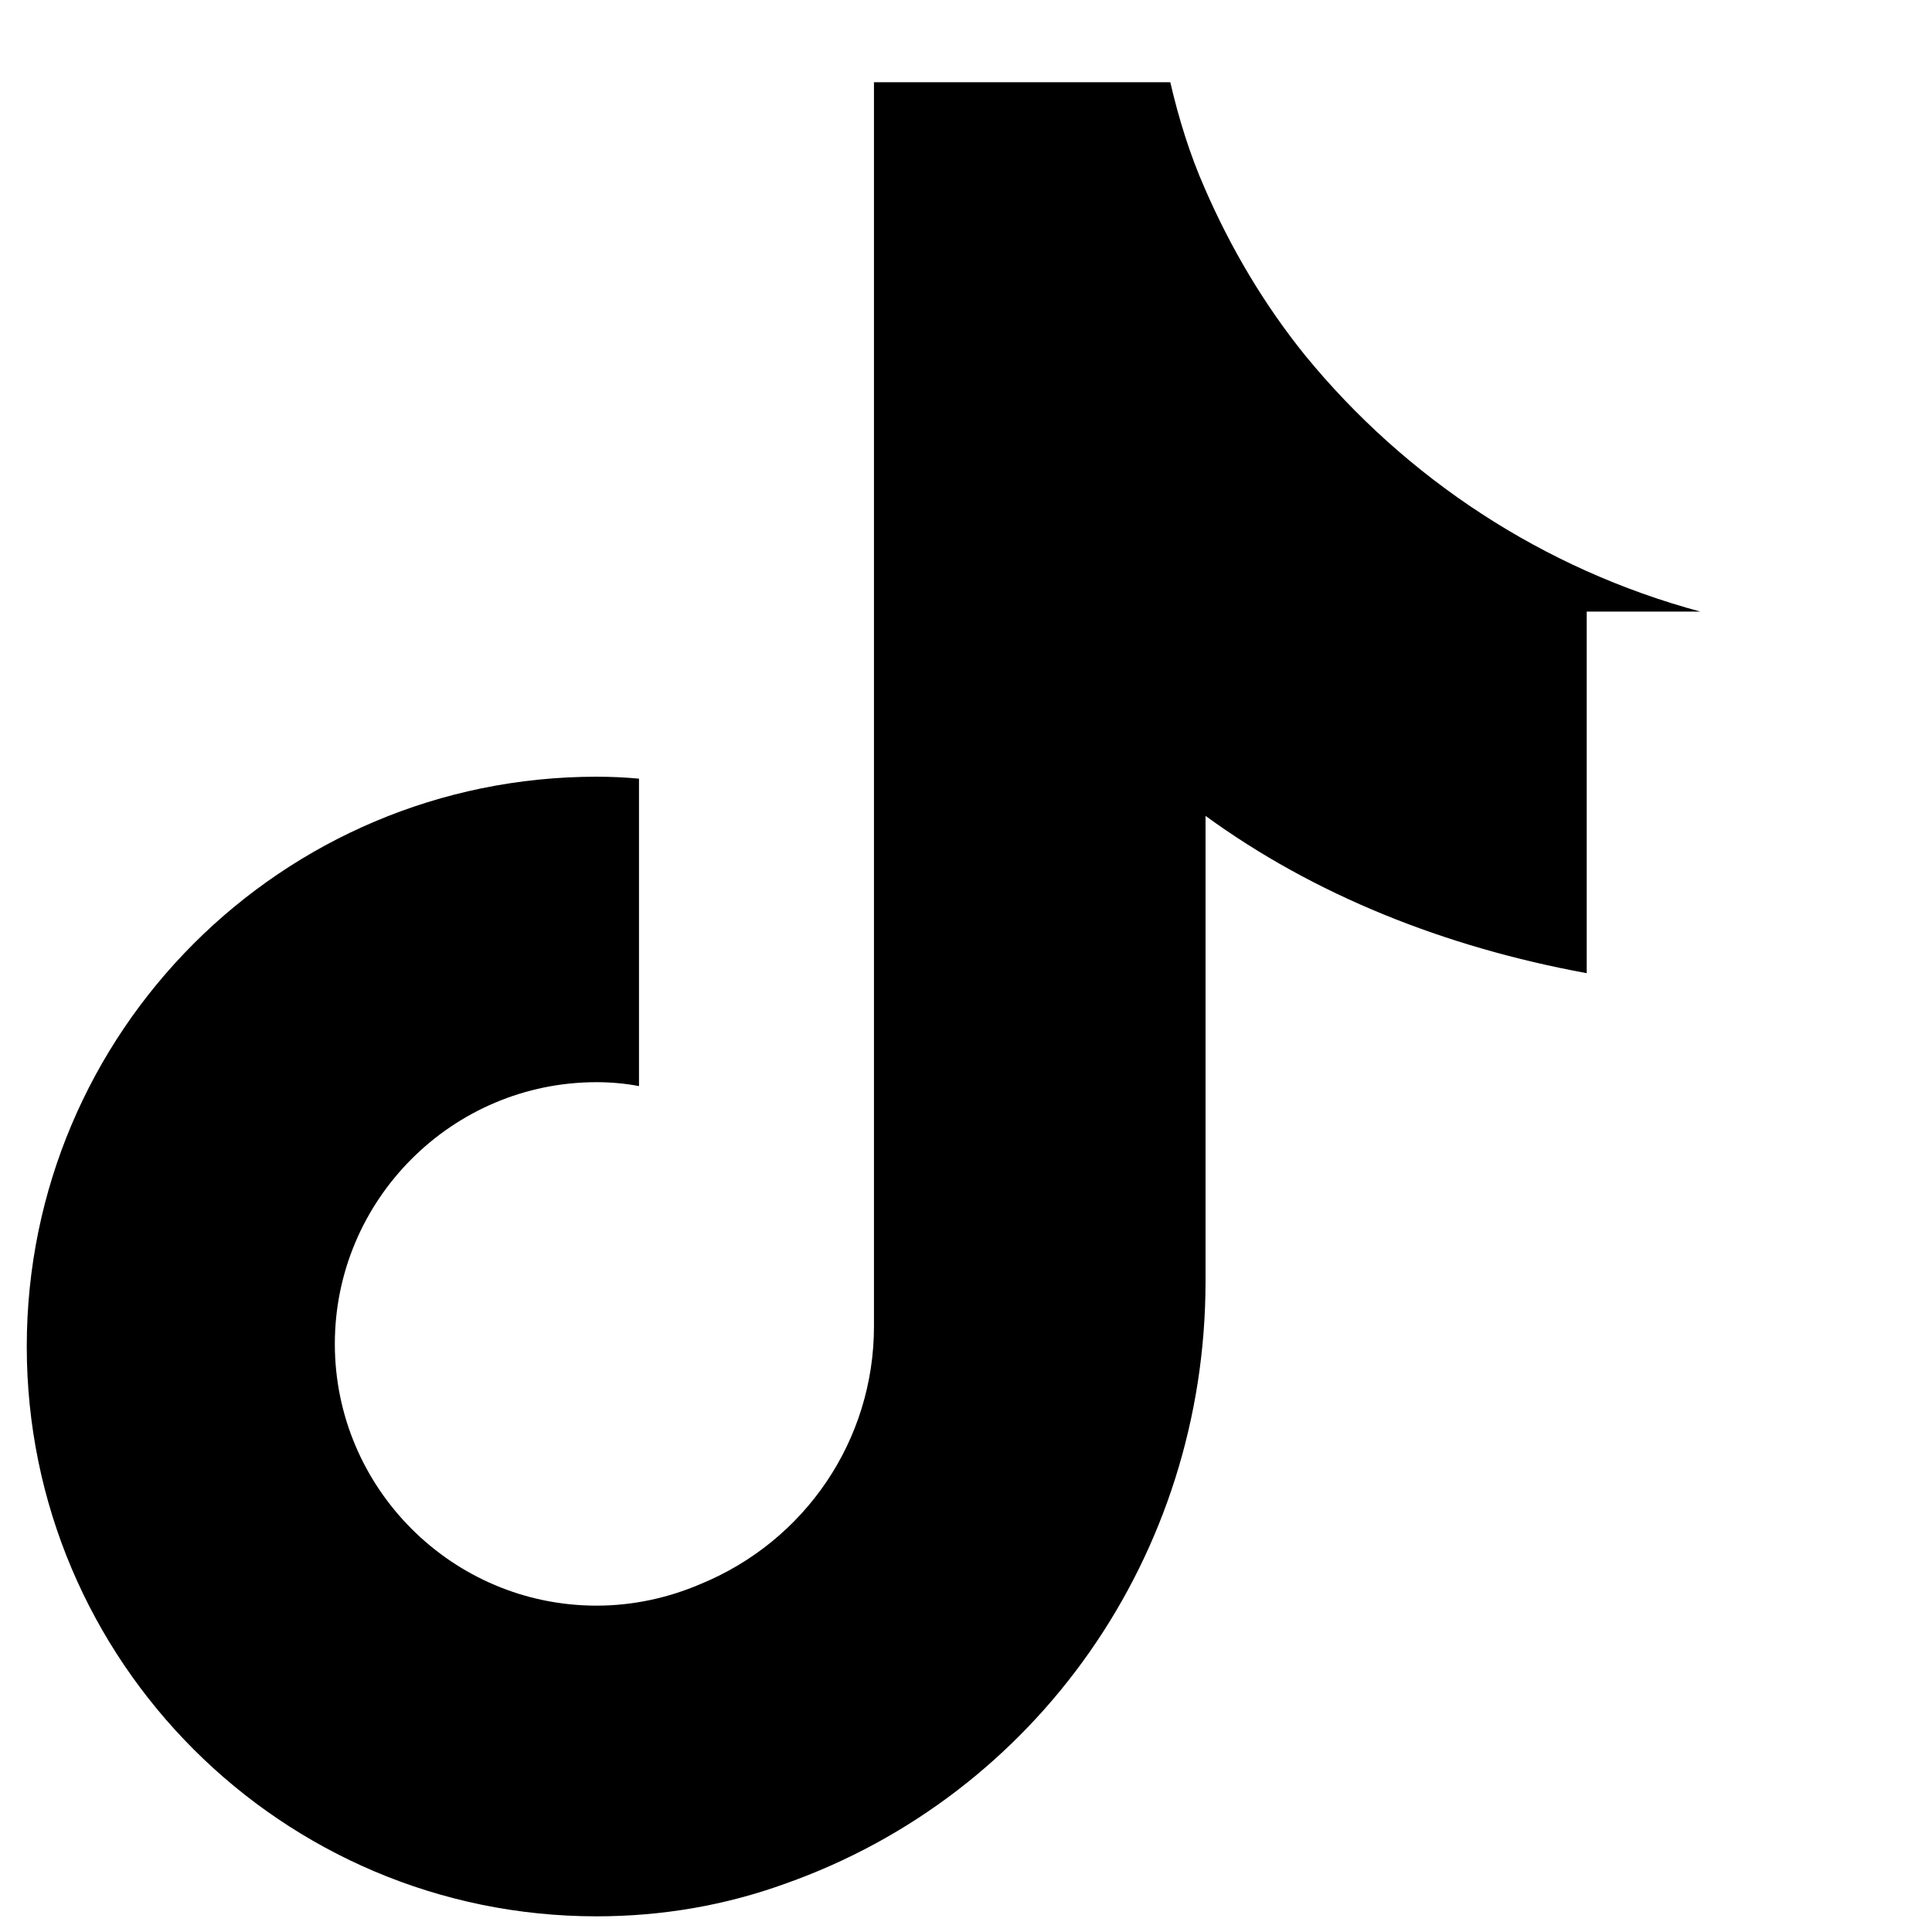 <svg xmlns="http://www.w3.org/2000/svg" viewBox="0 0 256 296" width="24" height="24" fill="currentColor">
  <path d="M240.5 93.7c-24.1-6.5-45.1-20.4-60.5-39.2-6.3-7.8-11.4-16.4-15.4-25.6-2.3-5.2-4-10.7-5.3-16.3h-45.4v190.6c0 17.4-10.5 32.9-26.6 39.5-4.9 2.1-10.3 3.3-15.9 3.3-22.1 0-40.1-18-40.1-40.1s18-40.1 40.1-40.1c2.2 0 4.4.2 6.5.6v-47.1c-2.1-.2-4.3-.3-6.5-.3-48.2 0-87.3 39.1-87.3 87.3s39.1 87.3 87.3 87.3c10.1 0 19.8-1.7 28.9-5 38.5-13.6 64.4-50.3 64.4-92.3V125c16.6 12.1 36.6 20.1 58.4 24.1v-55.4z"></path>
</svg>

